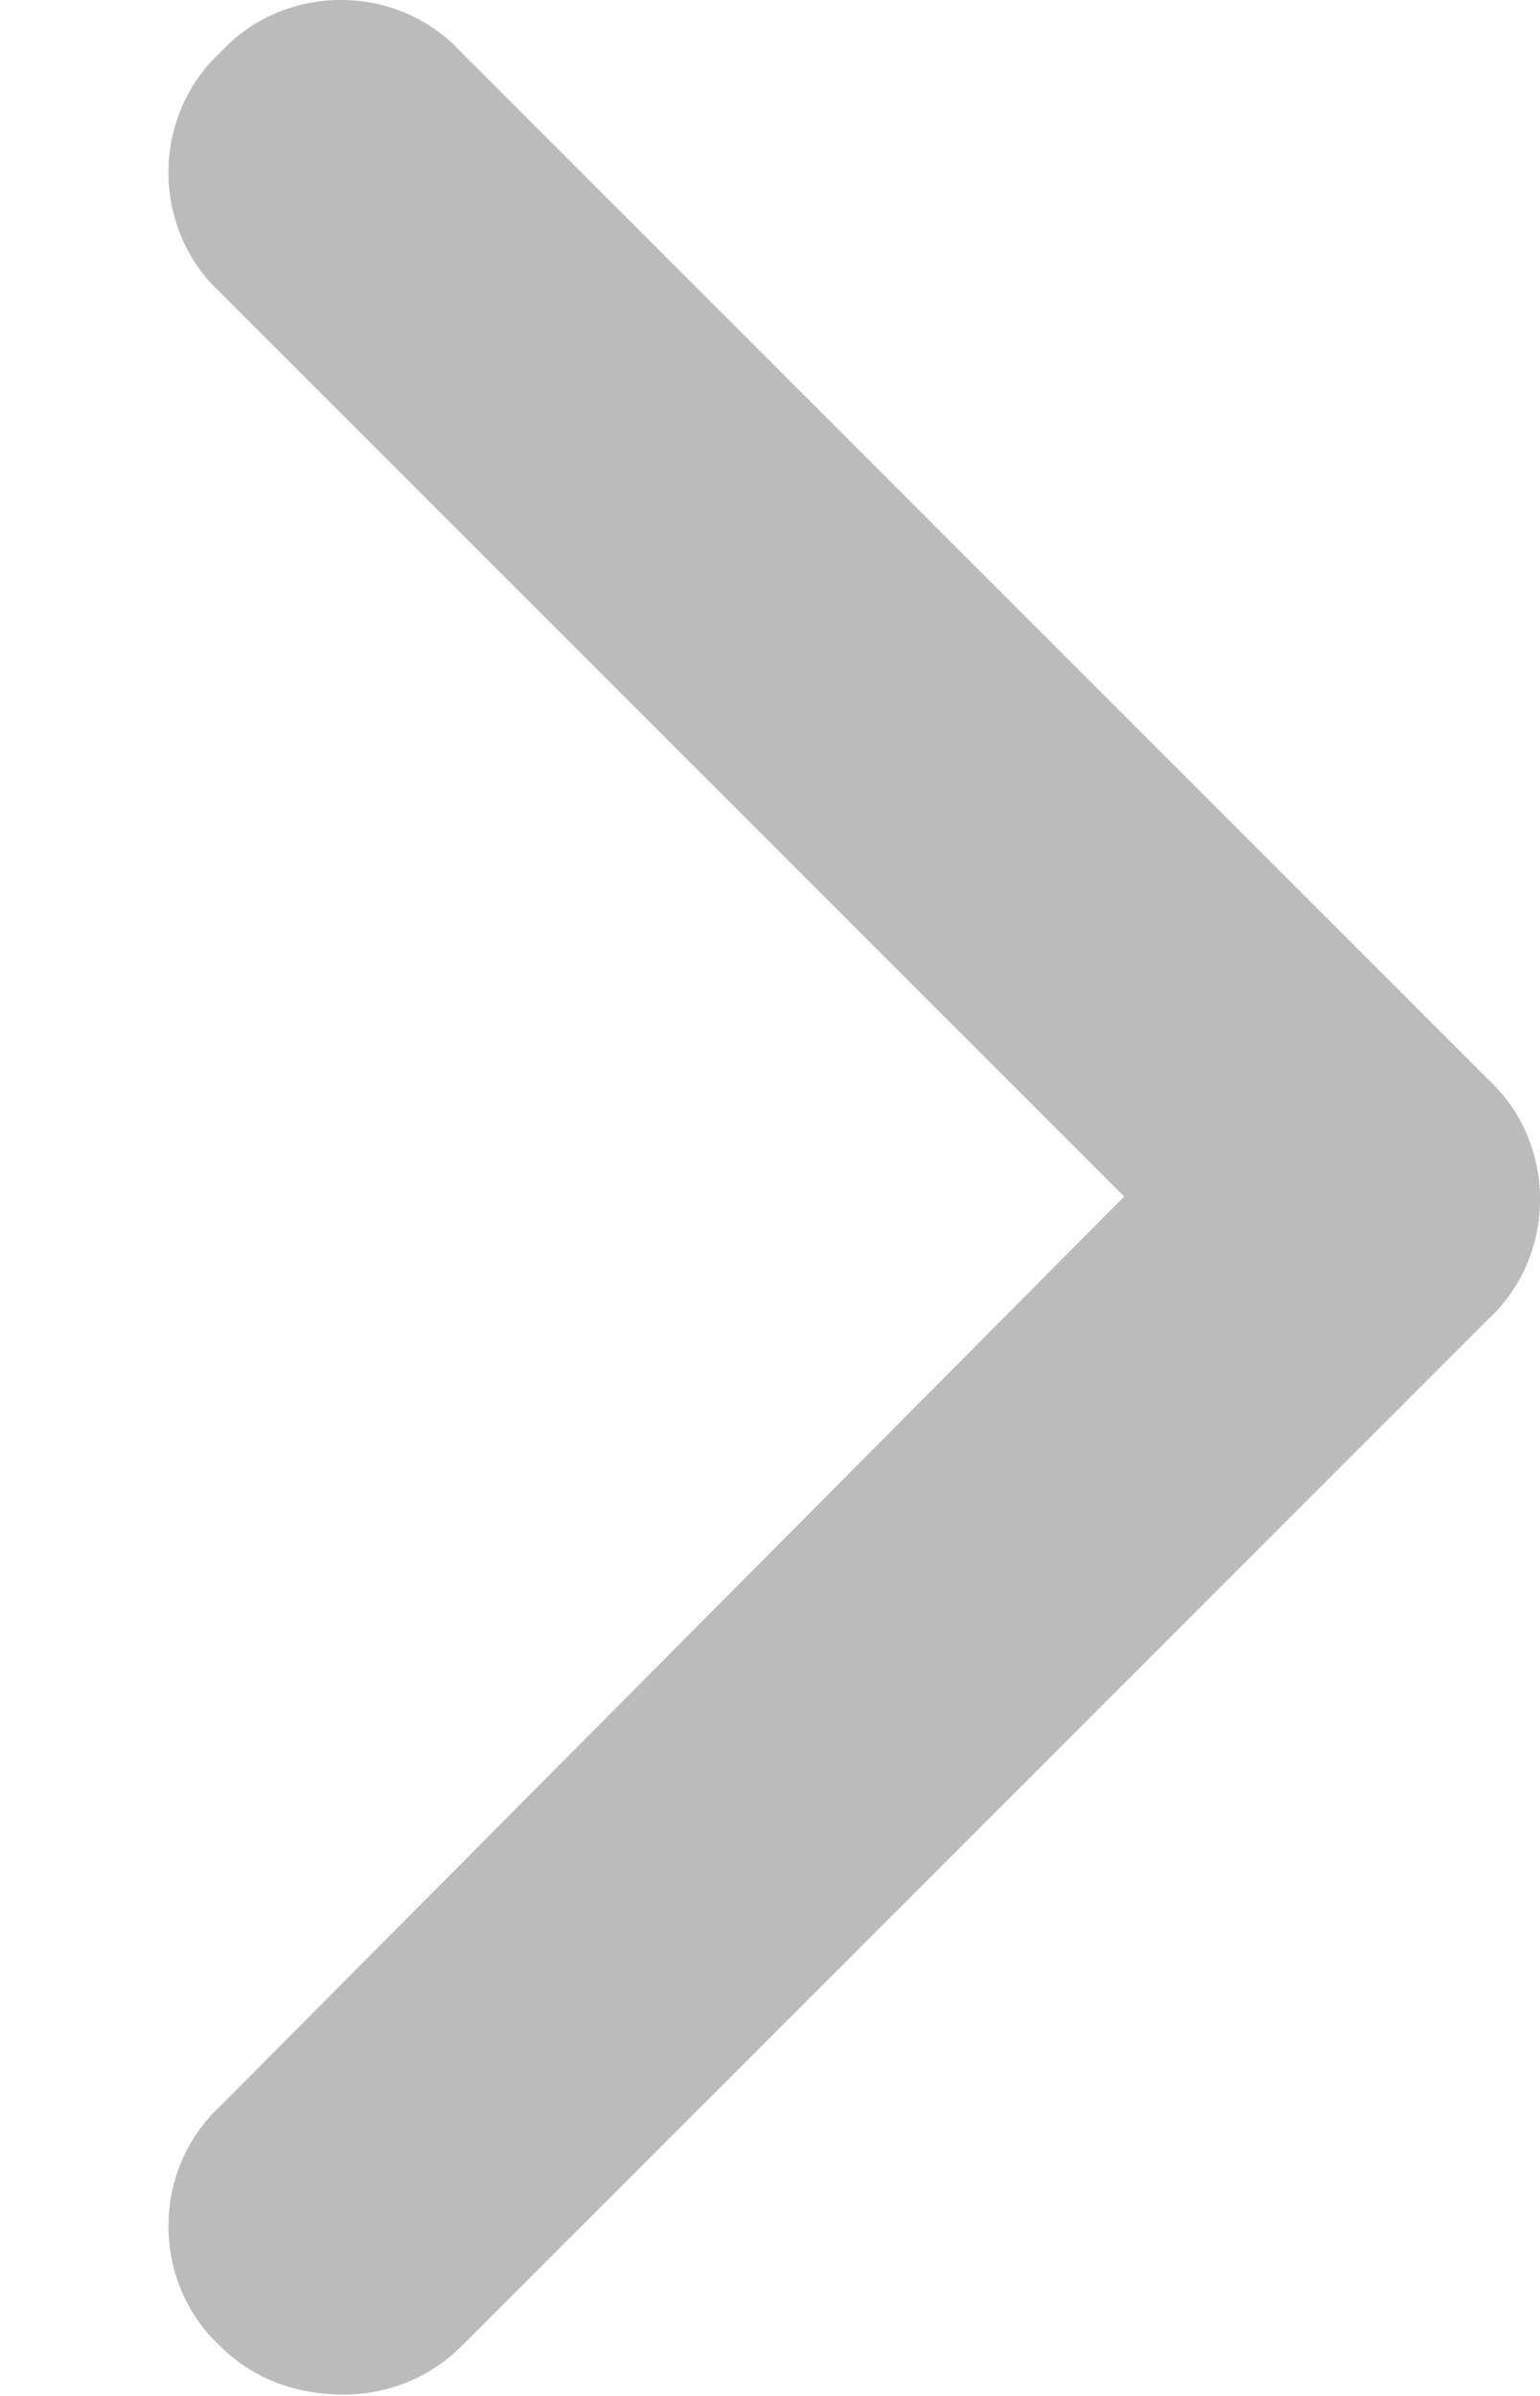 <svg width="9" height="14" viewBox="0 0 9 14" fill="none" xmlns="http://www.w3.org/2000/svg">
<path opacity="0.3" d="M2.008 13.992C1.727 13.992 1.477 13.898 1.289 13.711C0.883 13.336 0.883 12.68 1.289 12.305L6.57 6.992L1.289 1.711C0.883 1.336 0.883 0.68 1.289 0.305C1.664 -0.102 2.32 -0.102 2.695 0.305L8.695 6.305C9.102 6.68 9.102 7.336 8.695 7.711L2.695 13.711C2.508 13.898 2.258 13.992 2.008 13.992Z" fill="#201B21"/>
</svg>
